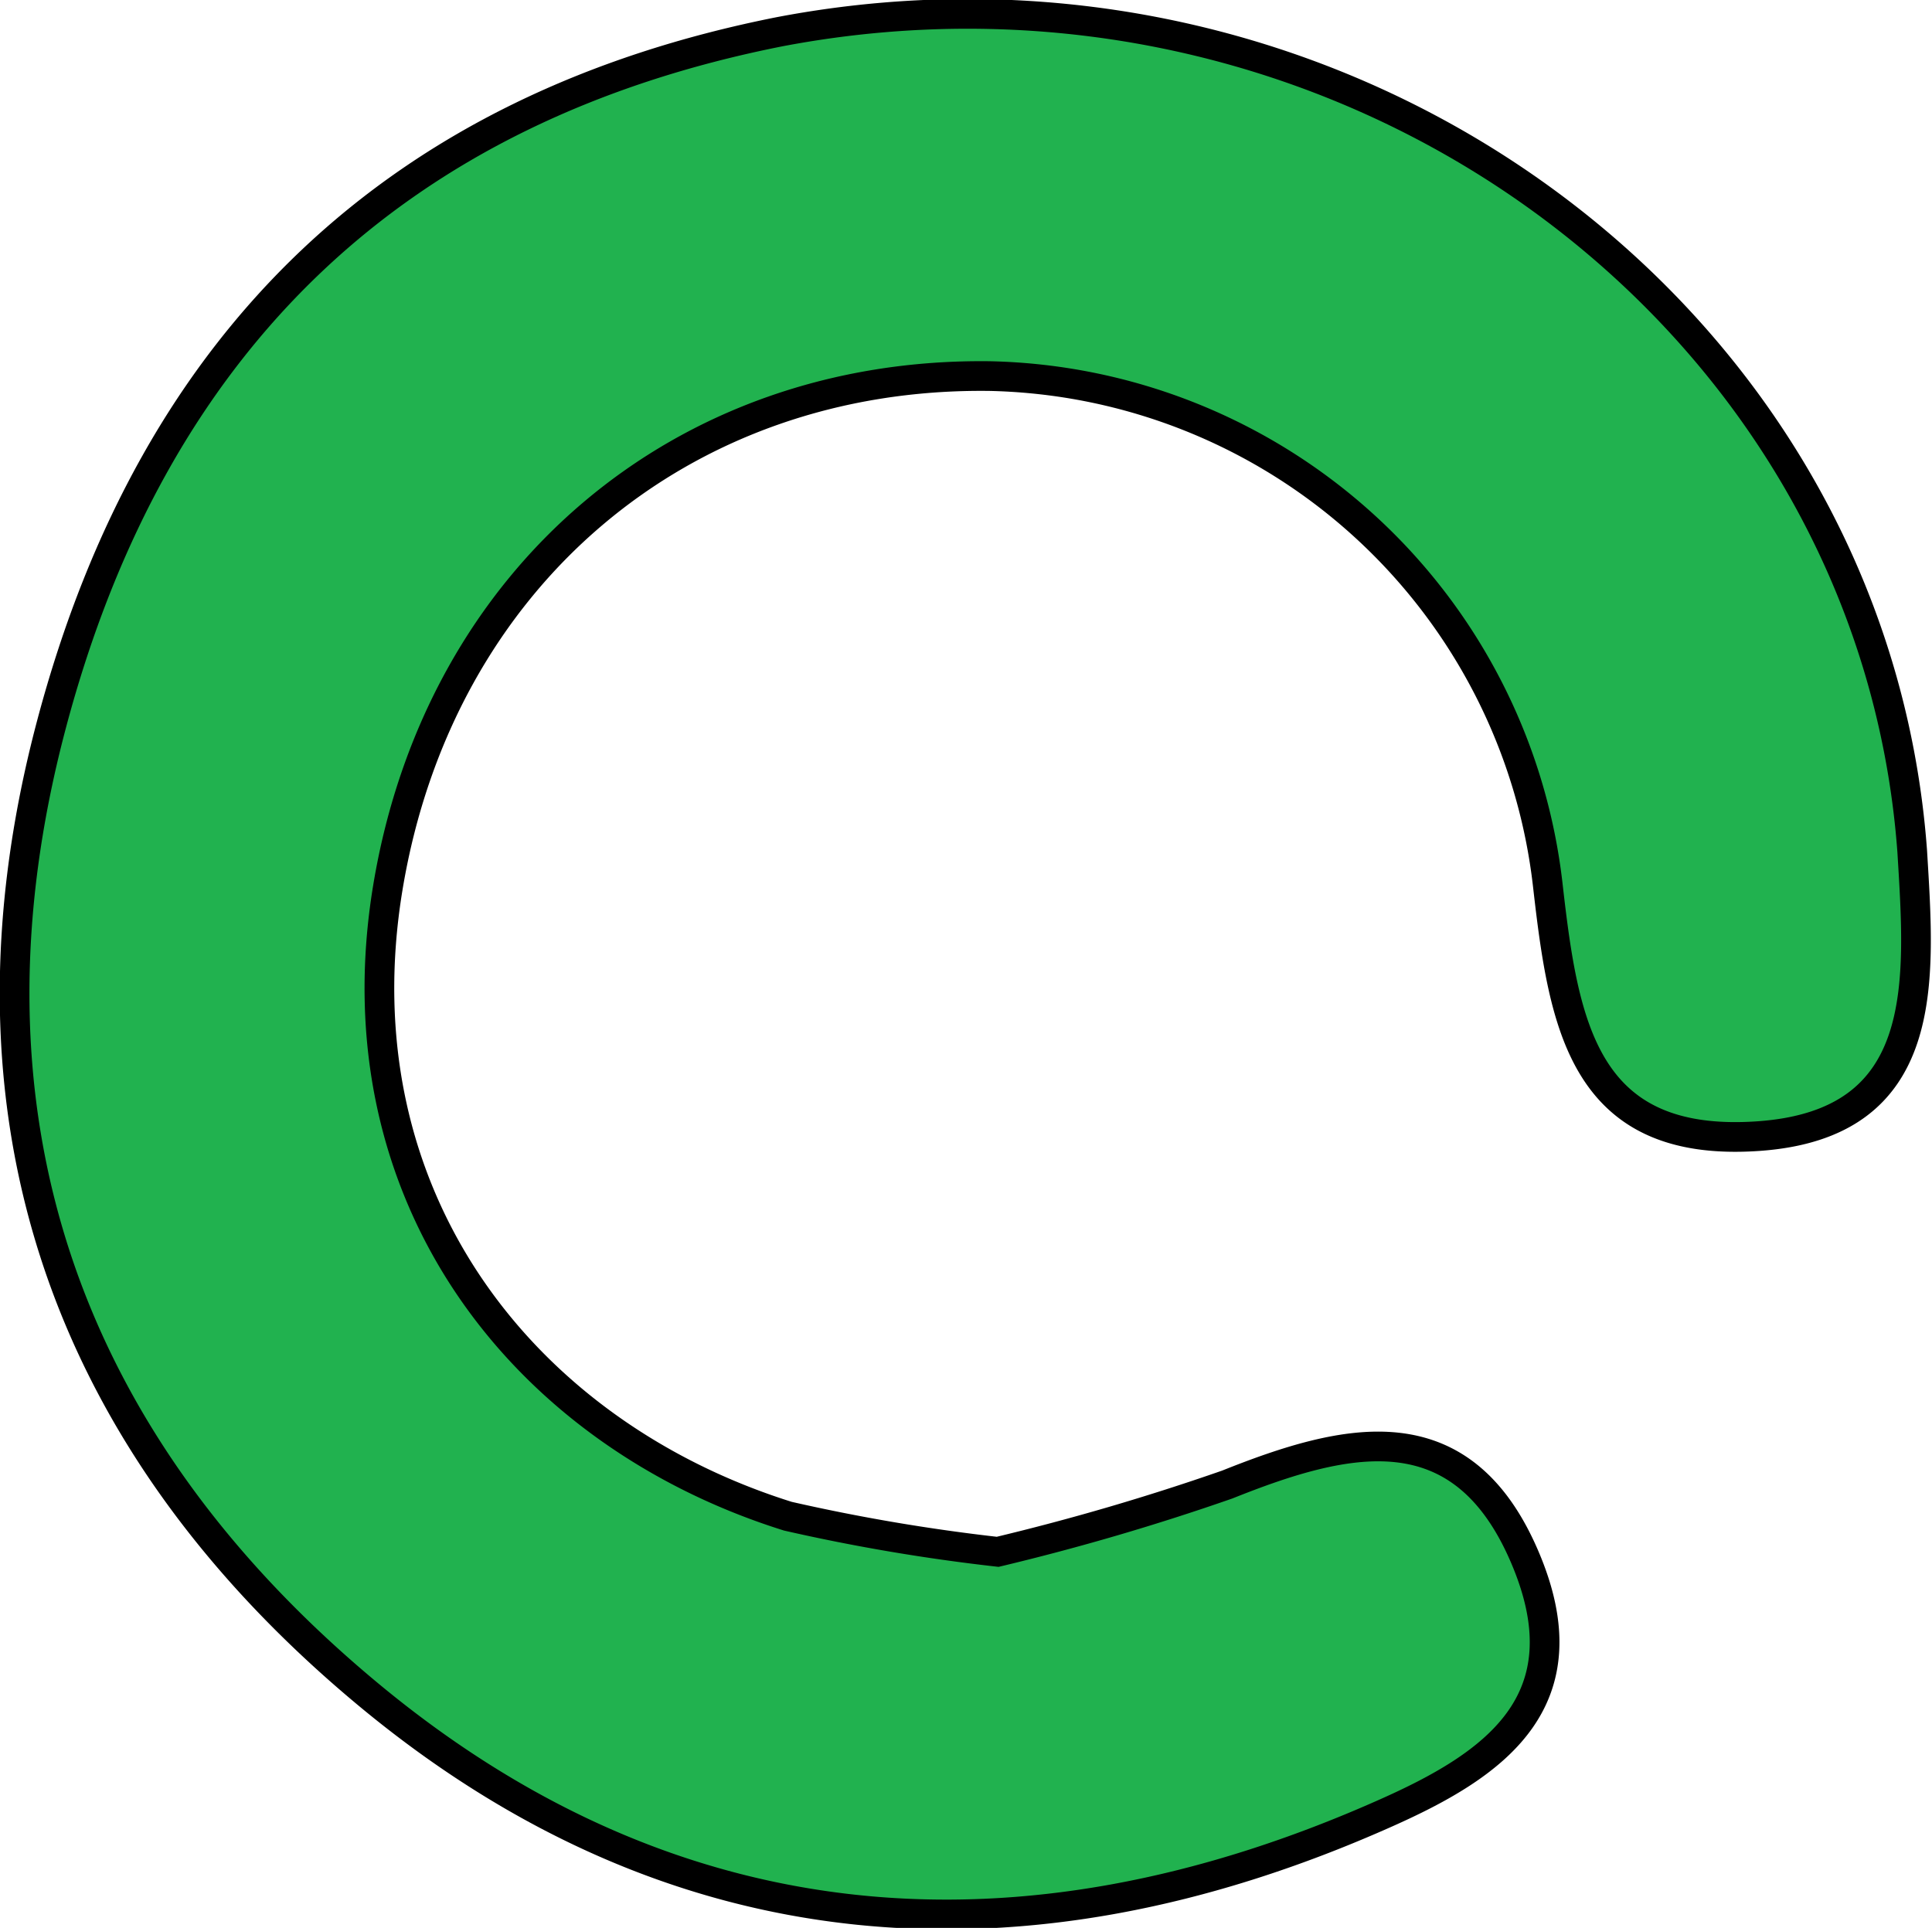 <svg id="Layer_1" data-name="Layer 1" xmlns="http://www.w3.org/2000/svg" viewBox="0 0 48.8 48.7"><defs><style>.cls-1{fill:#21b24f;stroke:#000;stroke-miterlimit:10;stroke-width:0.75px;}</style></defs><title>c</title><path class="cls-1" d="M25.2,39.2A59.7,59.7,0,0,0,31,37.5c3-1.2,5.9-1.9,7.5,1.8s-.8,5.3-3.5,6.5c-9.2,4.1-18,3.4-25.7-3s-10.6-14.7-8-24.5S10.1,2.7,19.7.8C33.9-1.9,47.3,7.9,48.3,21.5c.2,3.3.5,6.9-3.9,7.2s-4.9-2.8-5.3-6.3A14.5,14.5,0,0,0,25,9.5c-7.8-.1-13.9,5.1-15.2,12.9s3.4,13.8,10.1,15.9A48.1,48.1,0,0,0,25.2,39.2Z"/></svg>